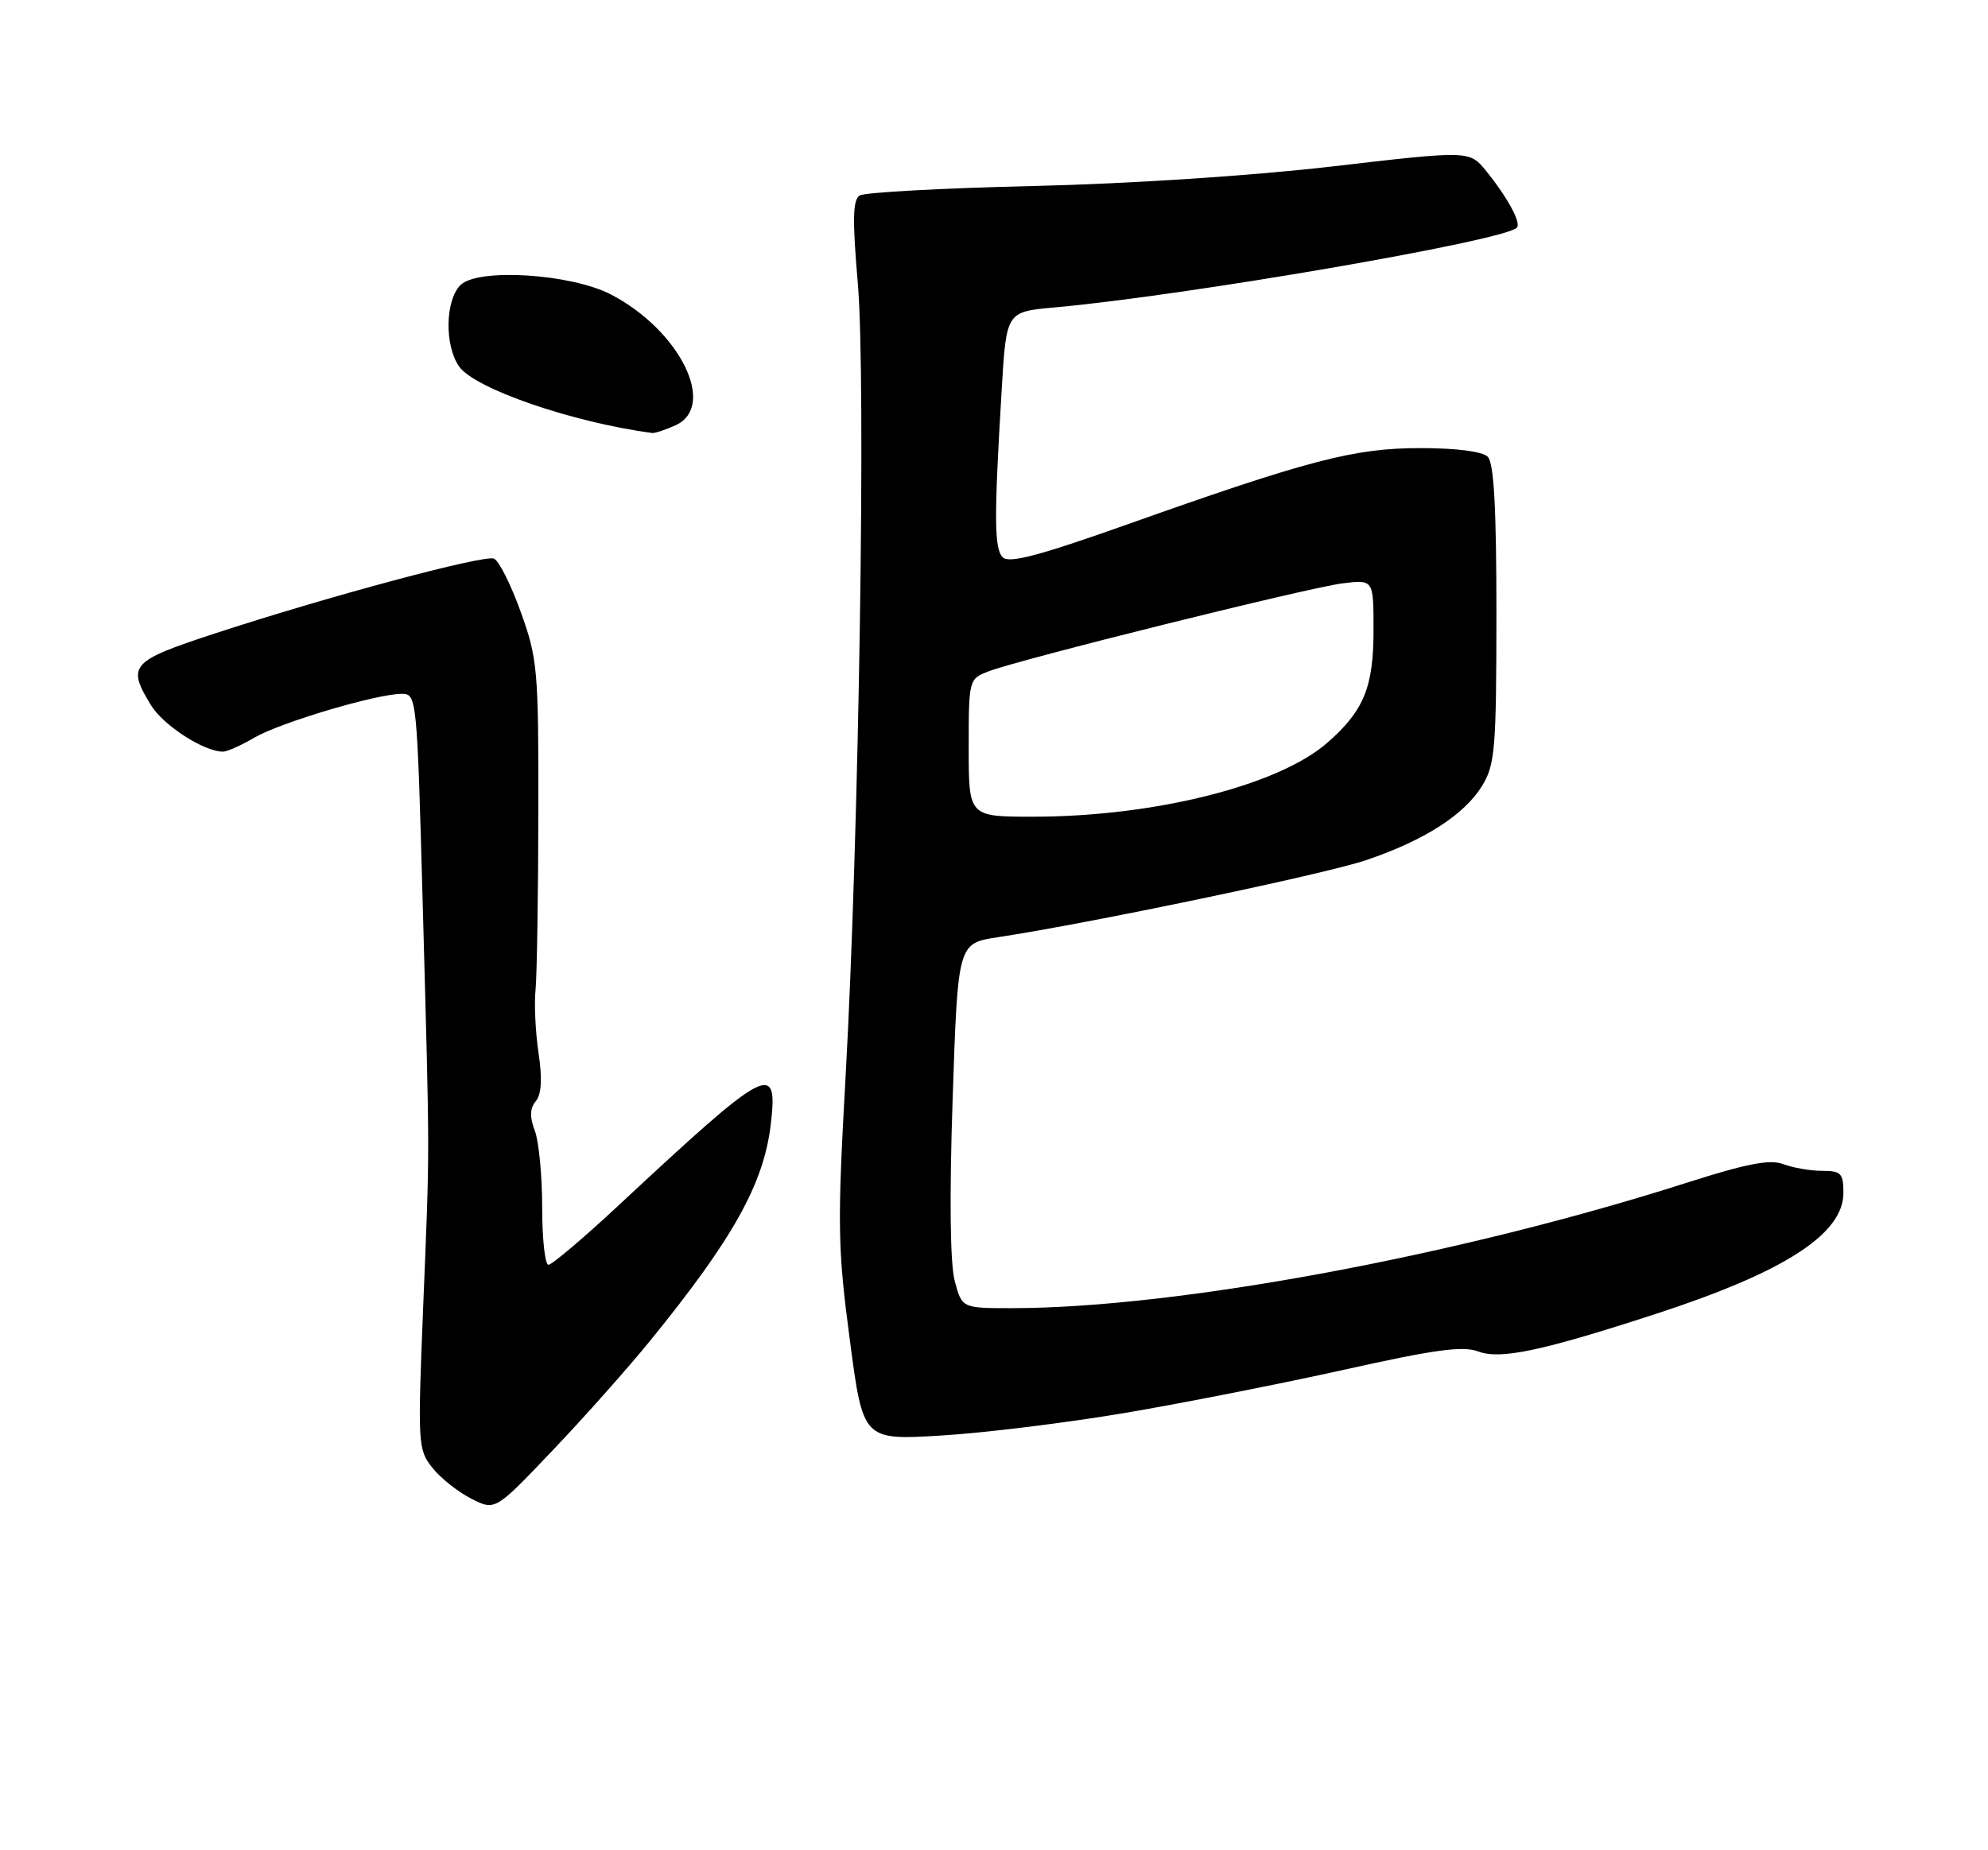 <?xml version="1.0" encoding="UTF-8" standalone="no"?>
<!DOCTYPE svg PUBLIC "-//W3C//DTD SVG 1.1//EN" "http://www.w3.org/Graphics/SVG/1.1/DTD/svg11.dtd" >
<svg xmlns="http://www.w3.org/2000/svg" xmlns:xlink="http://www.w3.org/1999/xlink" version="1.1" viewBox="0 0 275 256">
 <g >
 <path fill="currentColor"
d=" M 89.94 185.50 C 101.40 171.41 105.66 163.78 106.62 155.57 C 107.66 146.74 106.28 147.48 85.62 166.73 C 80.74 171.28 76.35 175.00 75.87 175.00 C 75.39 175.00 75.00 171.43 75.00 167.07 C 75.00 162.70 74.54 157.92 73.98 156.44 C 73.25 154.53 73.29 153.36 74.12 152.36 C 74.90 151.41 75.03 149.29 74.50 145.73 C 74.07 142.85 73.88 138.93 74.08 137.00 C 74.27 135.07 74.45 124.05 74.47 112.50 C 74.50 92.62 74.37 91.13 72.02 84.63 C 70.66 80.85 69.00 77.55 68.32 77.29 C 66.89 76.75 45.27 82.55 29.75 87.64 C 18.04 91.48 17.52 92.06 20.89 97.58 C 22.59 100.37 28.22 104.00 30.84 104.00 C 31.42 104.00 33.37 103.13 35.19 102.06 C 38.76 99.97 52.12 96.00 55.57 96.00 C 57.65 96.00 57.69 96.41 58.48 125.25 C 59.47 161.64 59.47 157.82 58.53 181.00 C 57.77 199.88 57.81 200.58 59.83 203.11 C 60.98 204.54 63.40 206.46 65.21 207.37 C 68.50 209.03 68.50 209.03 76.37 200.76 C 80.70 196.22 86.81 189.35 89.94 185.50 Z  M 155.66 195.49 C 163.68 194.13 177.34 191.43 186.02 189.50 C 198.43 186.73 202.37 186.19 204.48 186.99 C 207.52 188.15 213.28 186.93 229.00 181.81 C 246.83 176.01 255.00 170.74 255.00 165.05 C 255.00 162.34 254.67 162.00 252.07 162.00 C 250.45 162.00 248.04 161.58 246.70 161.08 C 244.85 160.37 241.68 160.98 233.38 163.63 C 201.79 173.74 162.73 181.00 139.93 181.00 C 133.08 181.00 133.08 181.00 132.07 177.25 C 131.43 174.87 131.32 165.65 131.78 152.01 C 132.50 130.52 132.50 130.52 138.00 129.68 C 150.70 127.76 183.16 120.97 188.92 119.03 C 197.00 116.31 202.58 112.73 205.03 108.71 C 206.81 105.80 206.99 103.60 207.00 84.95 C 207.00 70.30 206.66 64.06 205.80 63.20 C 205.06 62.46 201.46 62.00 196.48 62.00 C 187.32 62.00 181.10 63.62 155.68 72.65 C 143.78 76.87 139.58 77.98 138.72 77.12 C 137.52 75.92 137.49 71.83 138.57 53.82 C 139.21 43.14 139.21 43.14 145.85 42.54 C 164.07 40.90 208.00 33.33 209.82 31.51 C 210.47 30.87 208.57 27.36 205.58 23.66 C 203.28 20.82 203.28 20.82 184.39 23.02 C 173.18 24.32 156.29 25.43 142.84 25.74 C 130.38 26.03 119.62 26.62 118.93 27.04 C 117.96 27.64 117.90 30.31 118.66 39.16 C 119.81 52.43 118.83 115.55 116.97 148.96 C 115.82 169.48 115.87 172.63 117.55 185.35 C 119.38 199.28 119.38 199.28 130.23 198.62 C 136.20 198.26 147.64 196.85 155.66 195.49 Z  M 93.45 58.84 C 99.24 56.20 94.04 45.69 84.50 40.74 C 78.94 37.86 66.08 37.06 63.69 39.45 C 61.58 41.57 61.48 47.81 63.51 50.71 C 65.66 53.78 79.14 58.43 90.20 59.91 C 90.59 59.96 92.05 59.48 93.45 58.84 Z  M 134.00 103.48 C 134.00 94.01 134.02 93.94 136.75 92.89 C 141.13 91.21 181.07 81.28 185.75 80.71 C 190.00 80.19 190.00 80.19 190.00 87.14 C 190.00 95.08 188.68 98.32 183.63 102.75 C 176.88 108.68 159.69 113.00 142.87 113.00 C 134.00 113.00 134.00 113.00 134.00 103.48 Z "/>
</g>
</svg>